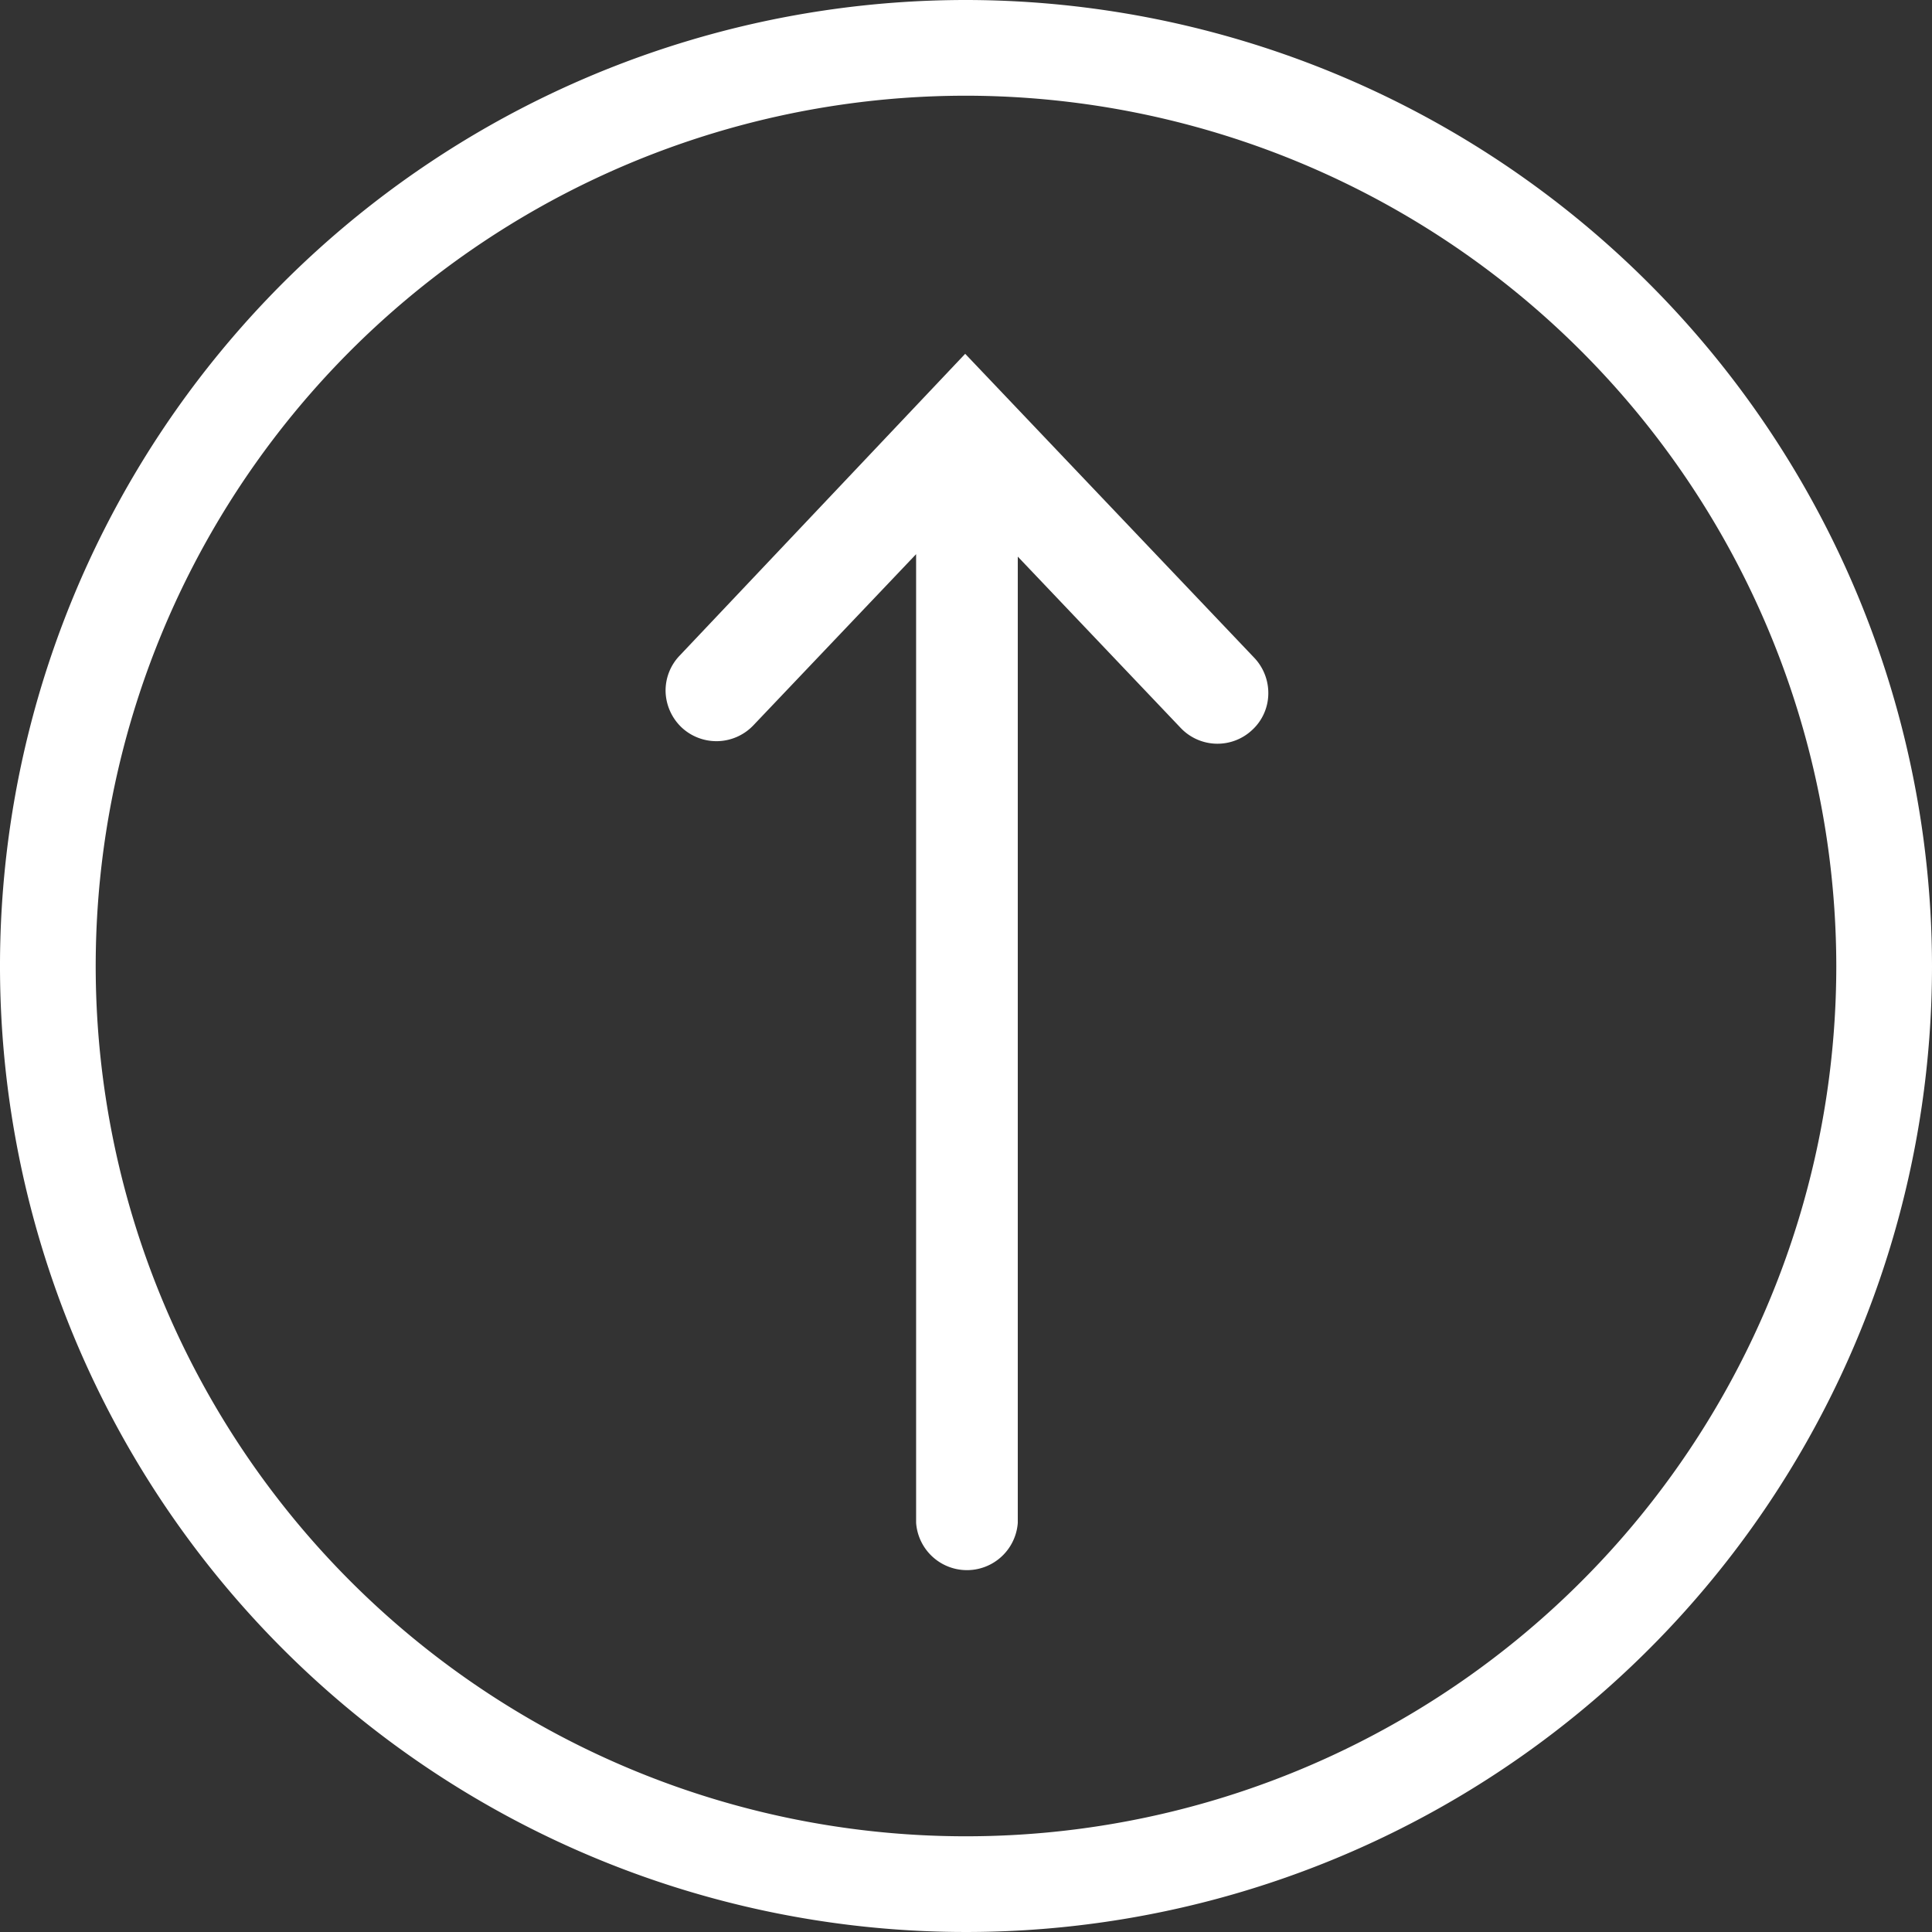 <svg xmlns="http://www.w3.org/2000/svg" viewBox="0 0 71.26 71.26">
	<rect x="0" y="0" width="71.26" height="71.26" fill="#333333" stroke="none"/>
	<g>
		<path d="M35.63,0A35.63,35.63,0,1,0,71.26,35.63,35.67,35.67,0,0,0,35.63,0Zm32.1,35.63a32.1,32.1,0,1,1-32.1-32.1A32.14,32.14,0,0,1,67.73,35.63Z" fill="#fff"></path><path d="M35.6,13.05,25.07,24.18a1.86,1.86,0,0,0-.52,1.34,1.9,1.9,0,0,0,.59,1.31,1.88,1.88,0,0,0,2.65-.08l6-6.31V56.17a1.88,1.88,0,0,0,3.75,0V20.53l6,6.31a1.87,1.87,0,0,0,2.65.08,1.84,1.84,0,0,0,.59-1.31,1.89,1.89,0,0,0-.51-1.34Z" fill="#fff"></path>
	</g>
</svg>